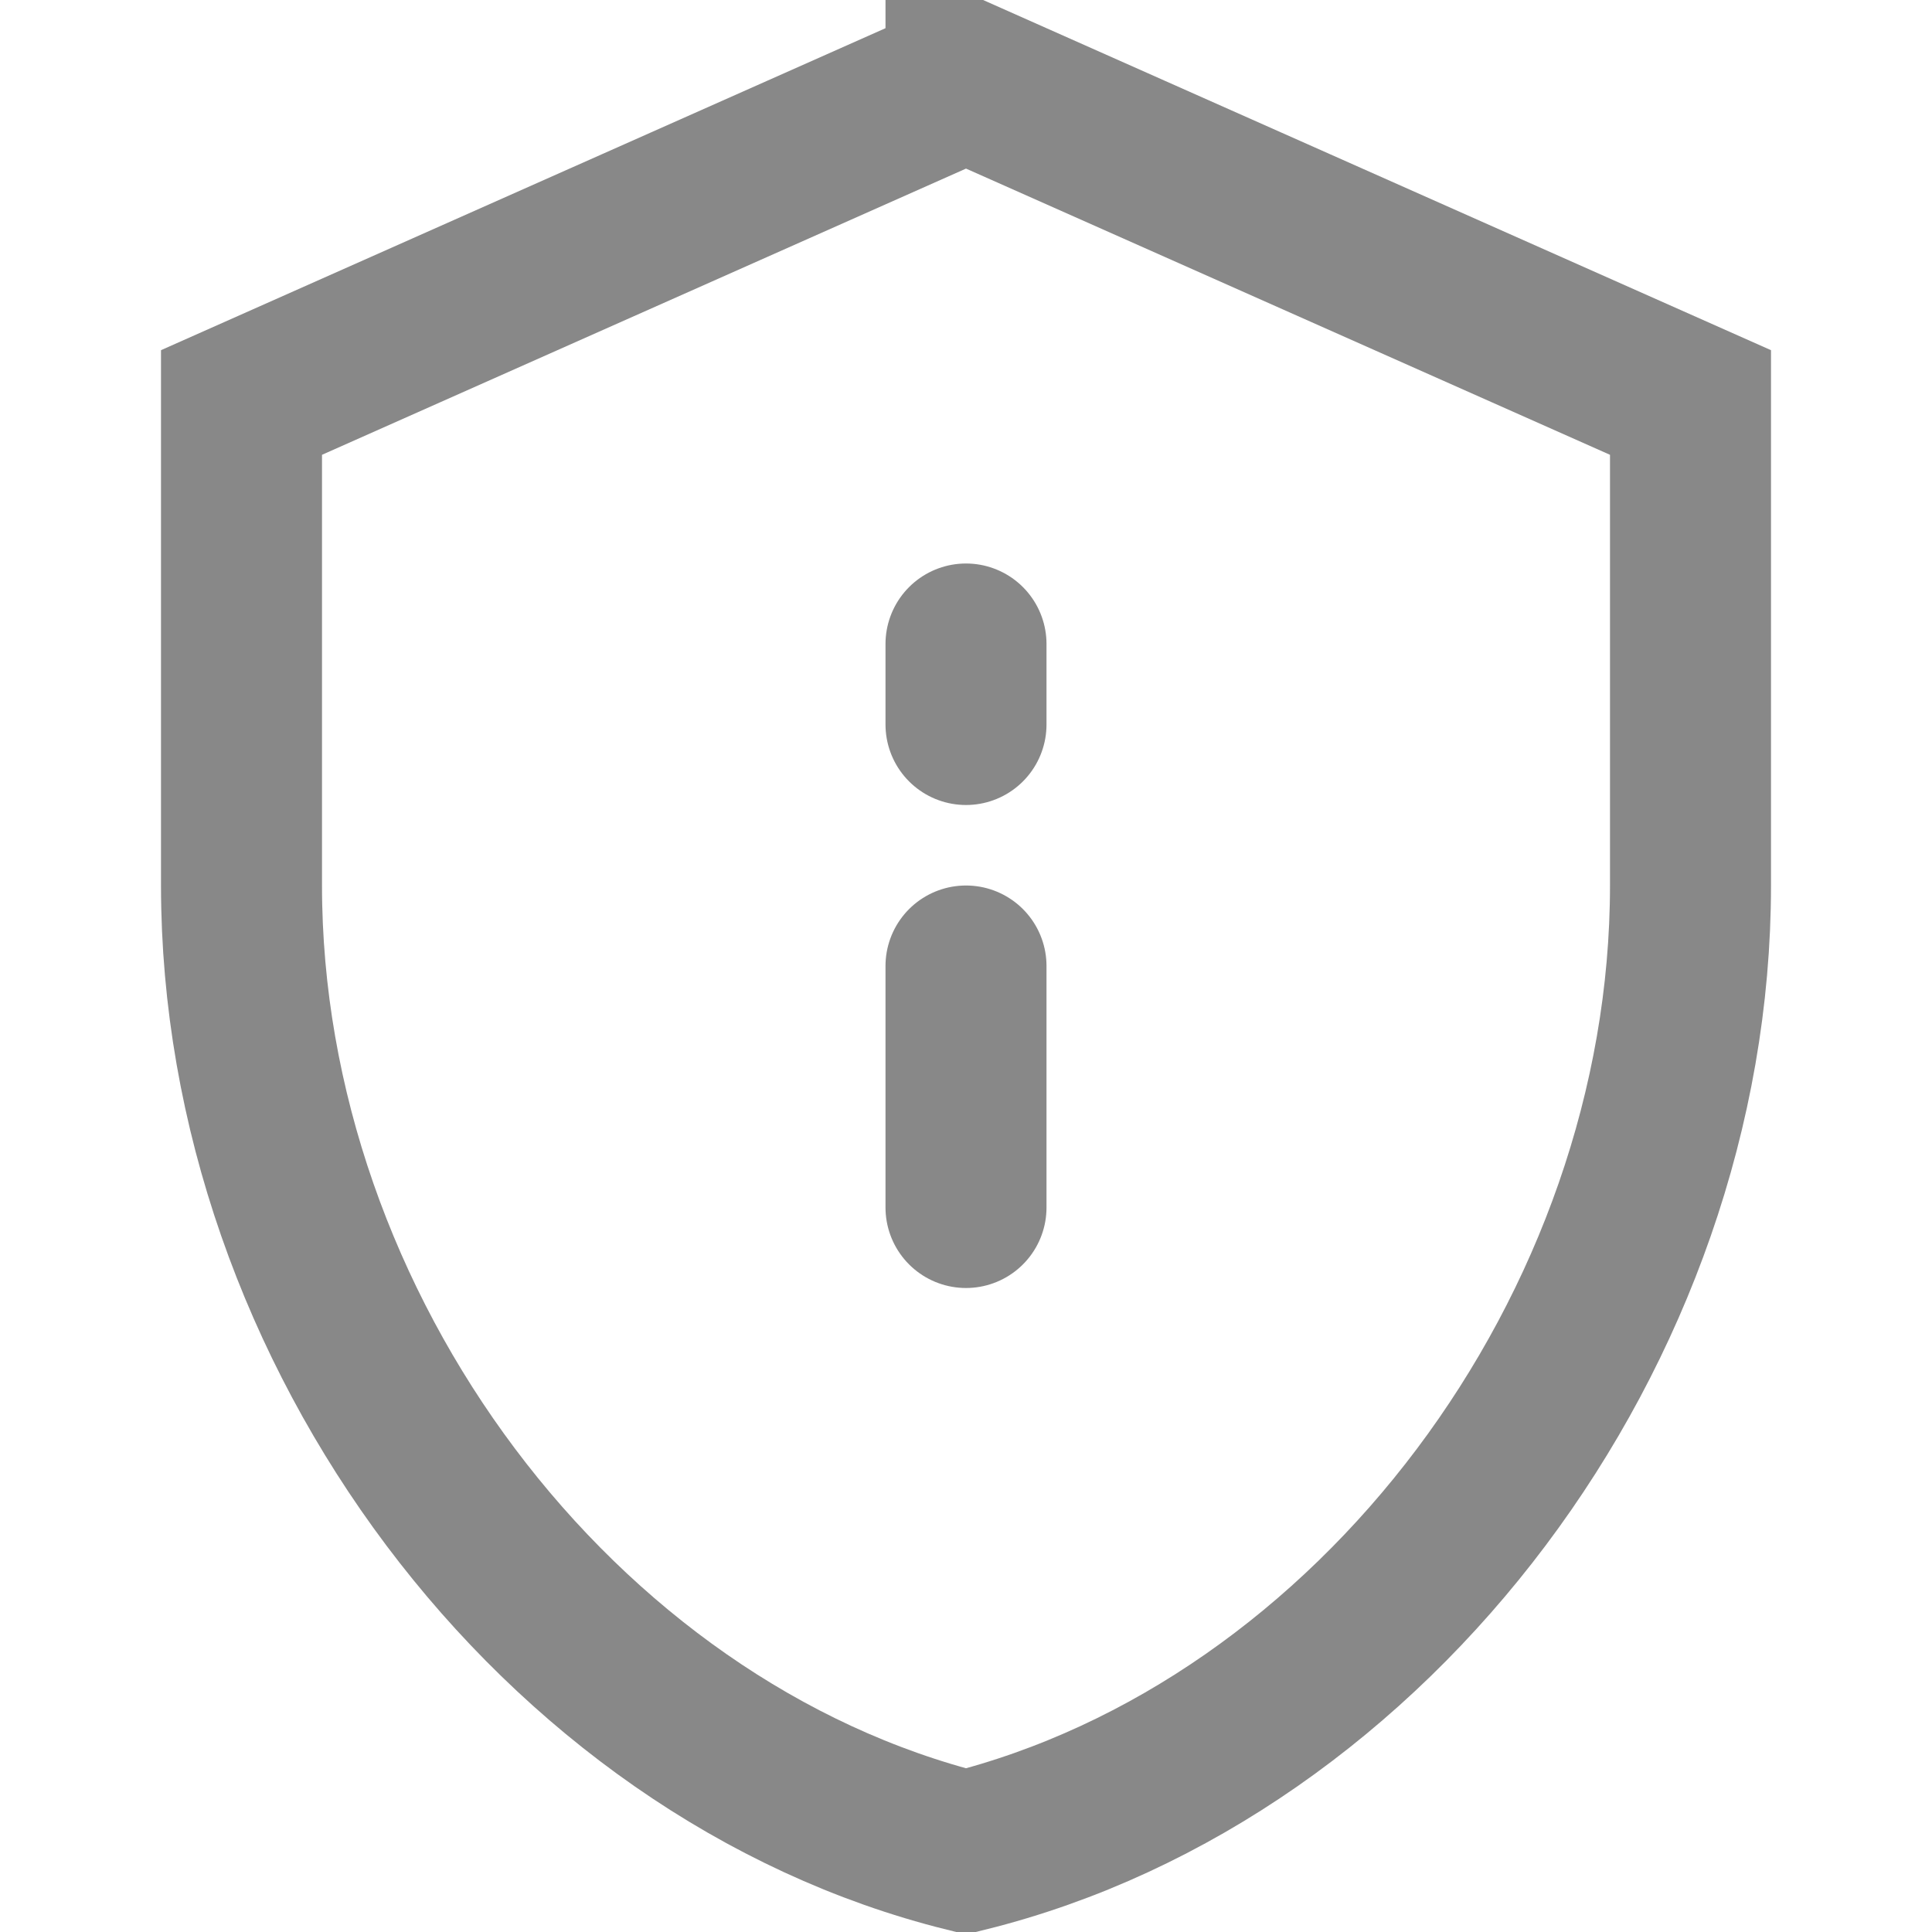 <svg viewBox="0 0 24 24" fill="none" xmlns="http://www.w3.org/2000/svg">
    <path d="M12 1L3 5v6c0 5.52 3.93 10.74 9 12 5.07-1.26 9-6.48 9-12V5l-9-4z" stroke="#888" stroke-width="2"
          fill="none"/>
    <path d="M12 12v3" stroke="#888" stroke-width="2" stroke-linecap="round" stroke-linejoin="round"/>
    <path d="M12 8v1" stroke="#888" stroke-width="2" stroke-linecap="round" stroke-linejoin="round"/>
</svg>
